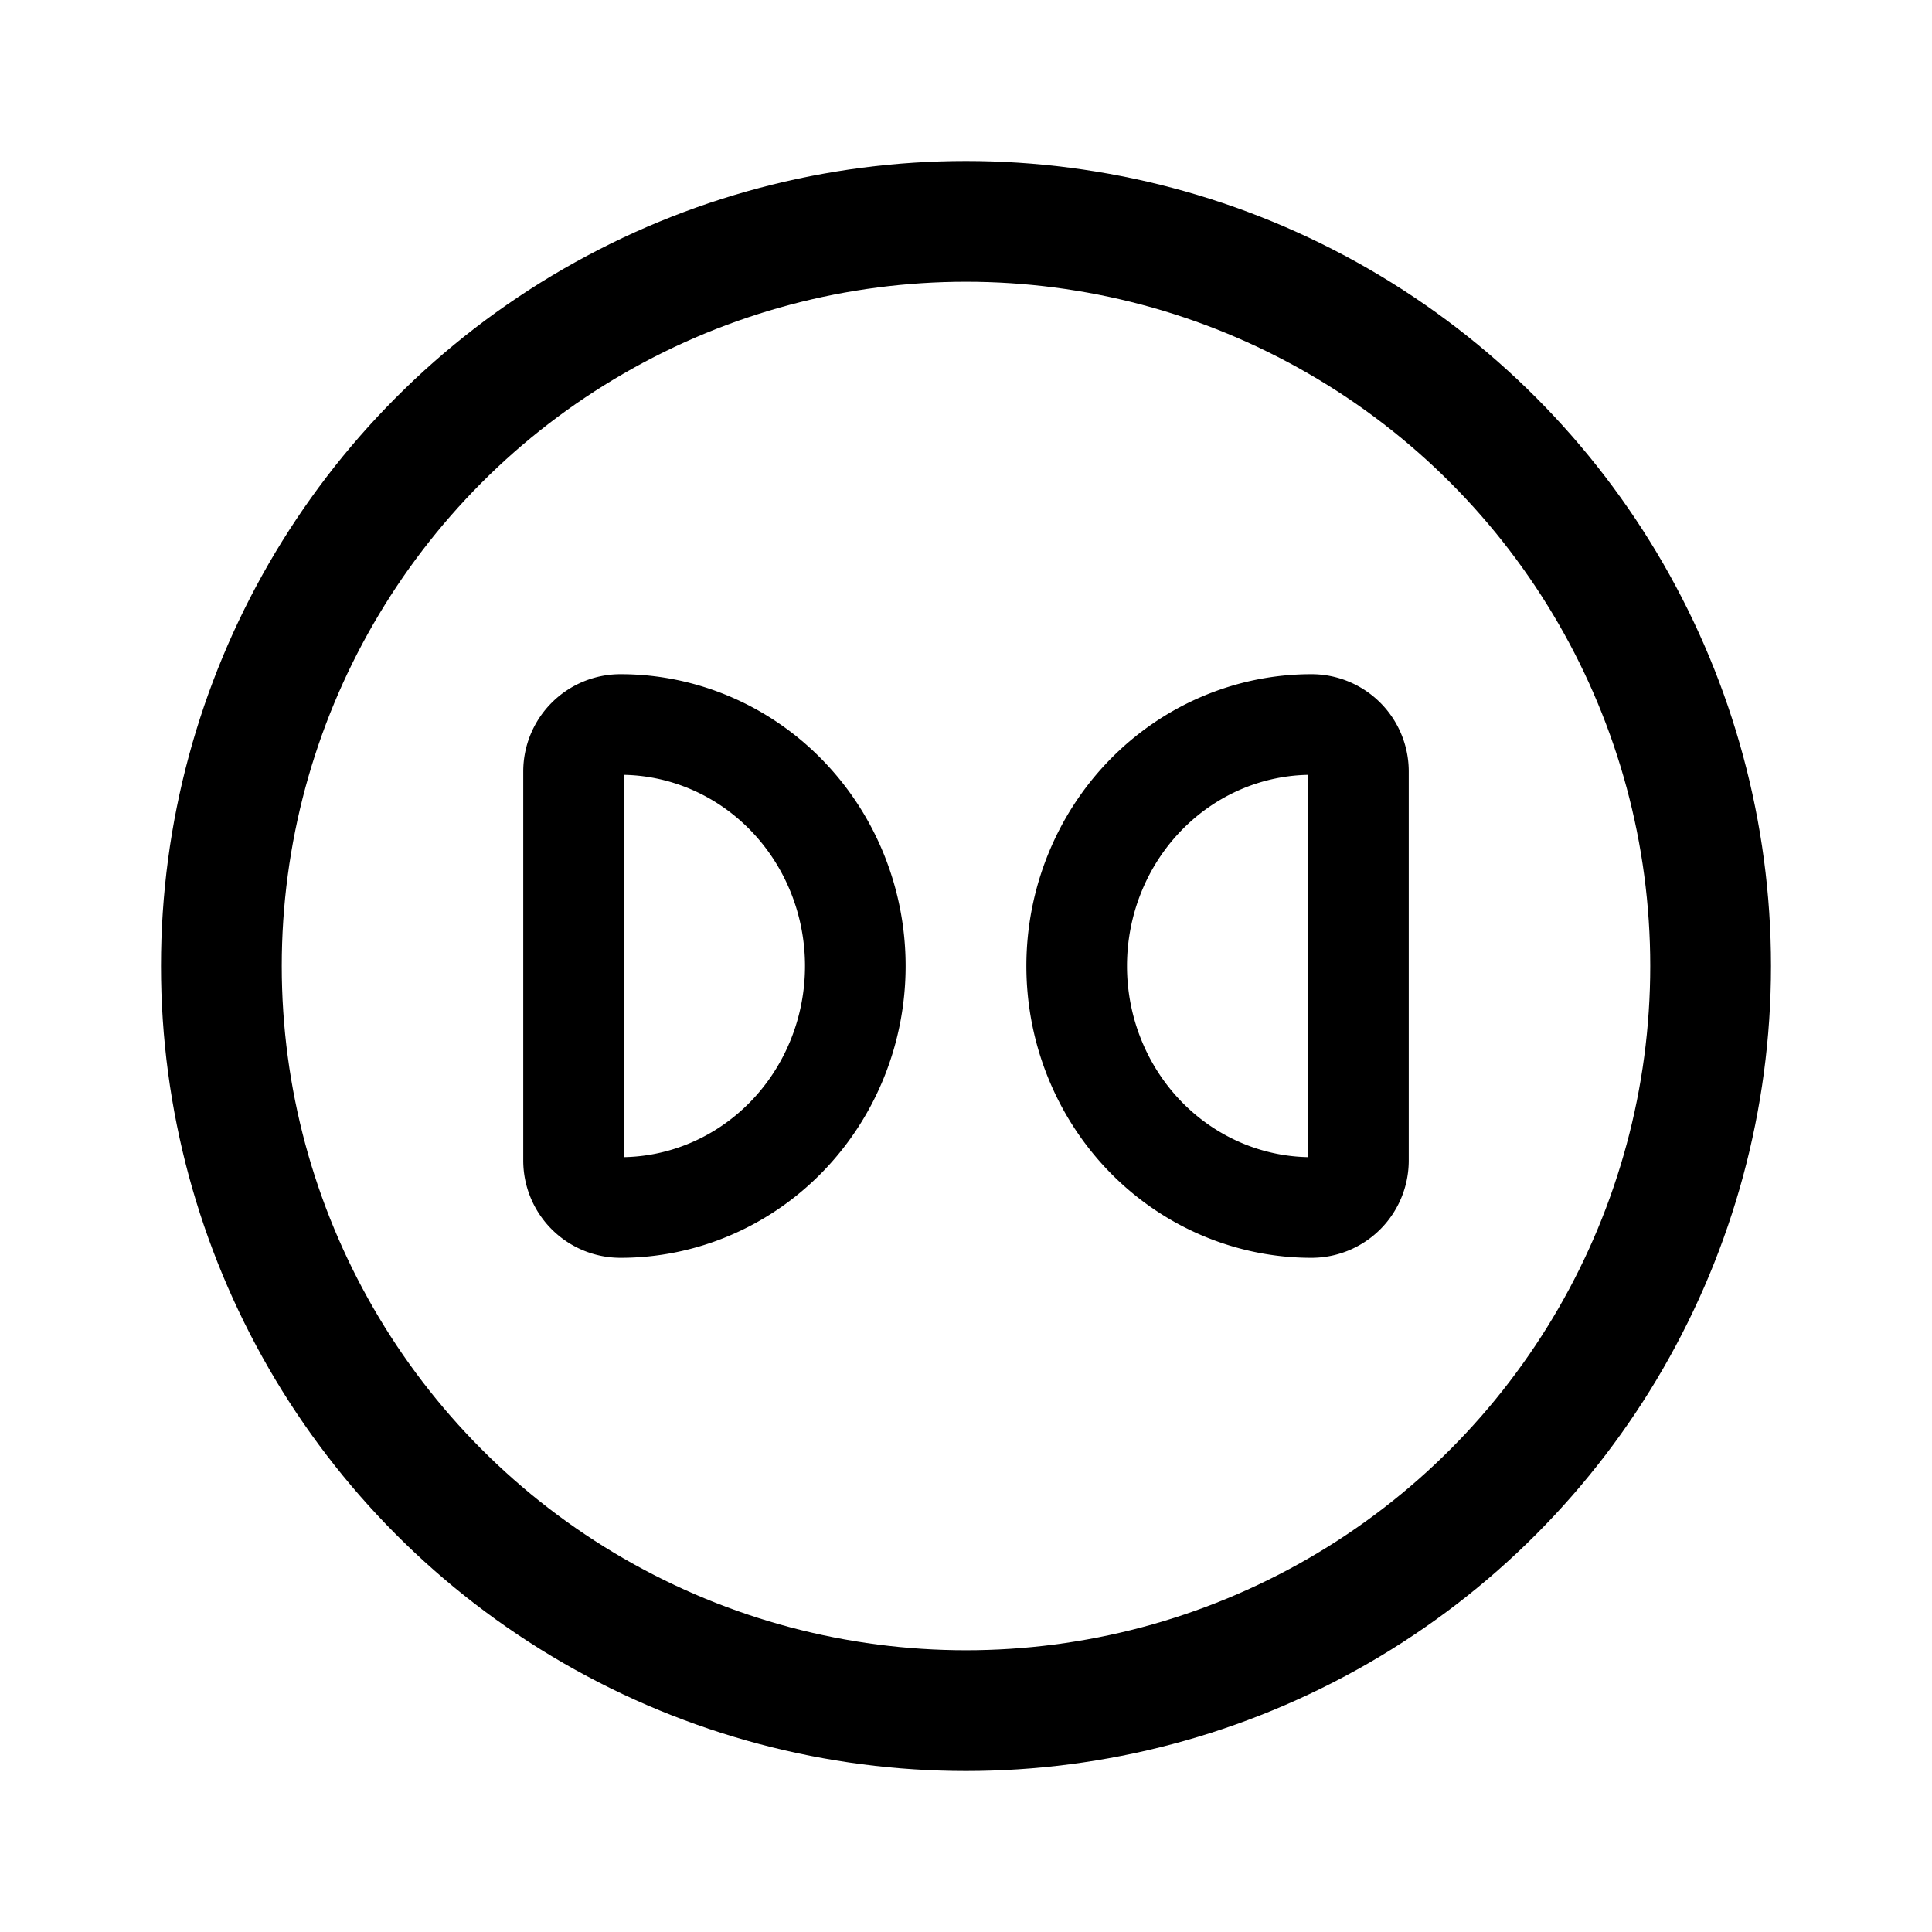 <svg xmlns="http://www.w3.org/2000/svg" width="192" height="192" fill="none" stroke="#000" stroke-linecap="round" stroke-linejoin="round" viewBox="0 0 192 192"><path stroke-width="10" d="M78.166 112.971c-4.376 4.5-10.311 7.029-16.5 7.029A4.667 4.667 0 0 1 57 115.333V76.667A4.667 4.667 0 0 1 61.667 72c6.188 0 12.123 2.529 16.499 7.03C82.542 83.53 85 89.634 85 96s-2.458 12.47-6.834 16.971m35.668 0c4.376 4.5 10.311 7.029 16.499 7.029a4.666 4.666 0 0 0 4.667-4.667V76.667A4.667 4.667 0 0 0 130.333 72c-6.188 0-12.123 2.529-16.499 7.03C109.458 83.53 107 89.634 107 96s2.458 12.47 6.834 16.971"/><circle cx="96" cy="96" r="74" stroke-width="12"/></svg>